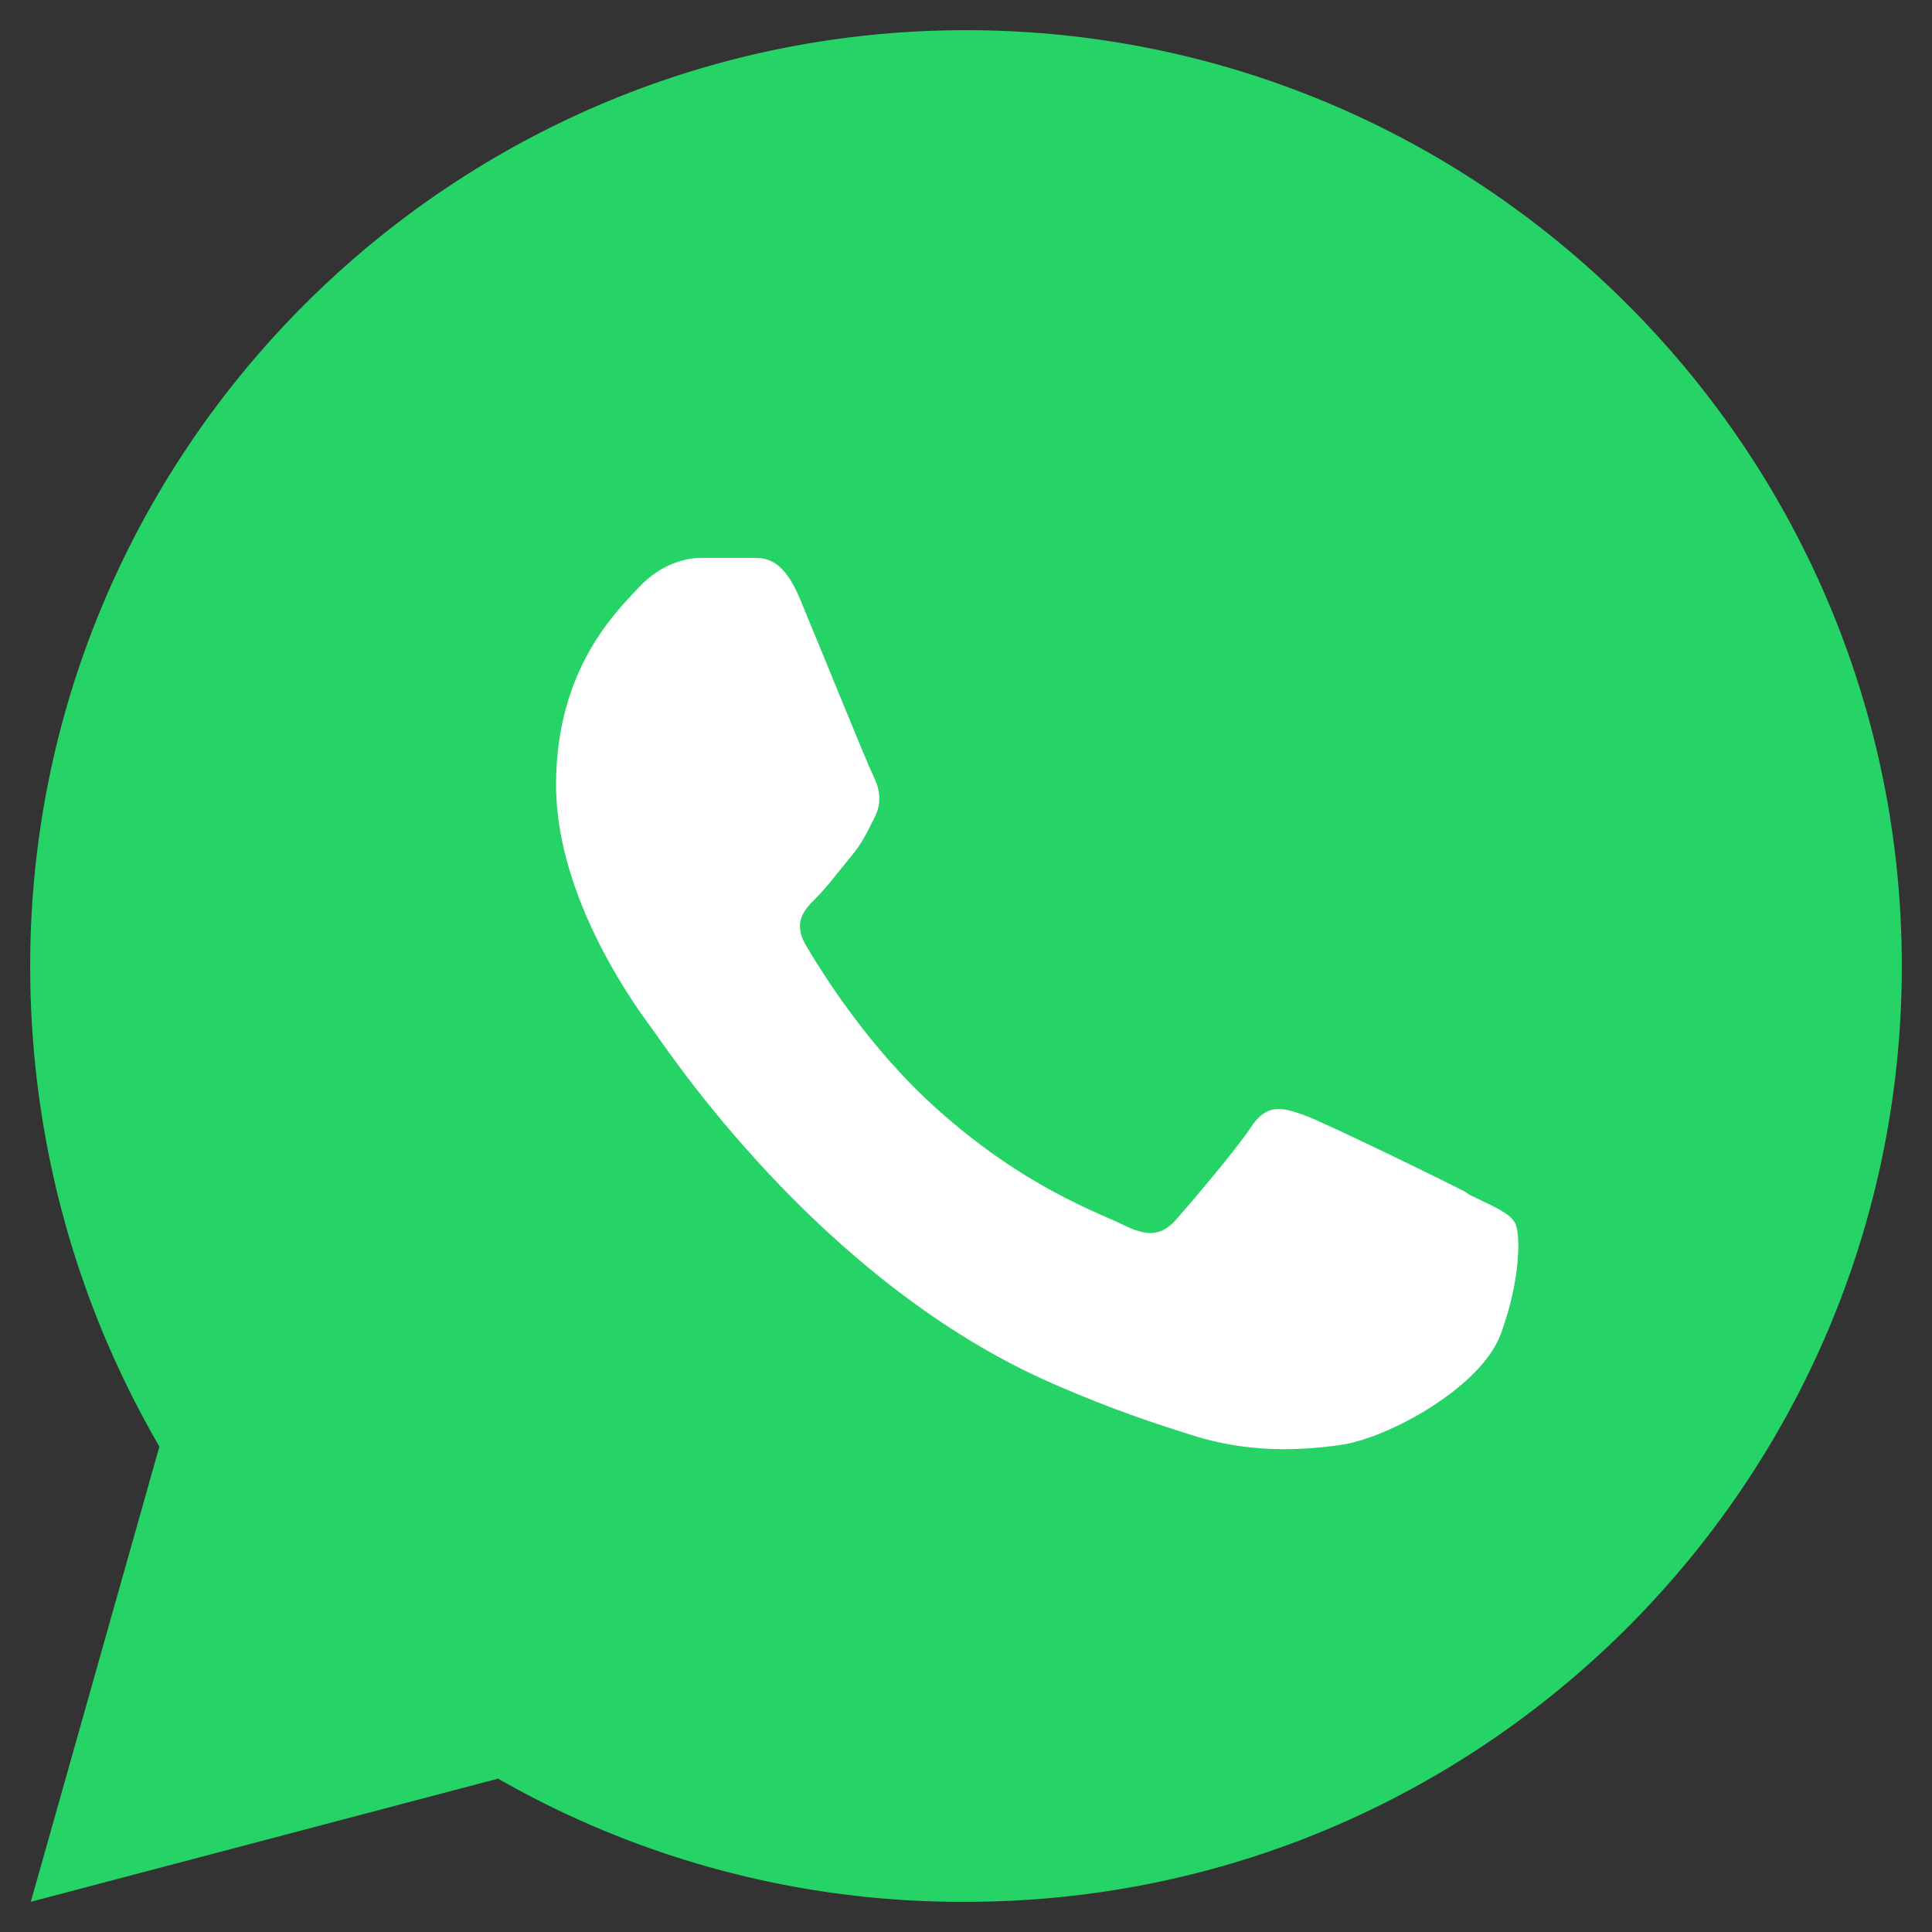 <svg xmlns="http://www.w3.org/2000/svg" viewBox="0 0 32 32">
<rect x="0" y="0" width="32" height="32" fill="#333333" stroke="none"/>
<path fill="#25d366" d="M16 .5C7.45.5.5 7.45.5 16c0 2.83.74 5.55 2.14 7.96L.51 31.5l7.74-2.04A15.45 15.45 0 0 0 16 31.5c8.55 0 15.5-6.95 15.5-15.5S24.55.5 16 .5z"/>
<path fill="#fff" d="M24.27 19.74c-.39-.2-2.31-1.14-2.67-1.27-.36-.13-.62-.2-.88.2-.26.39-1.01 1.27-1.24 1.53-.23.26-.46.29-.85.1-.39-.2-1.64-.61-3.12-1.94-1.15-1.03-1.93-2.31-2.16-2.7-.23-.39-.02-.6.17-.79.18-.18.39-.46.58-.69.19-.23.26-.39.39-.65.13-.26.07-.49-.03-.69-.1-.2-.88-2.13-1.21-2.92-.32-.77-.65-.67-.88-.68h-.75c-.26 0-.68.1-1.04.49-.36.39-1.37 1.34-1.37 3.27s1.4 3.78 1.59 4.04c.2.26 2.76 4.21 6.69 5.9.94.41 1.68.65 2.25.83.94.3 1.8.26 2.48.16.76-.11 2.31-.94 2.64-1.84.33-.9.33-1.67.23-1.84-.1-.17-.36-.27-.75-.46z"/>
</svg>